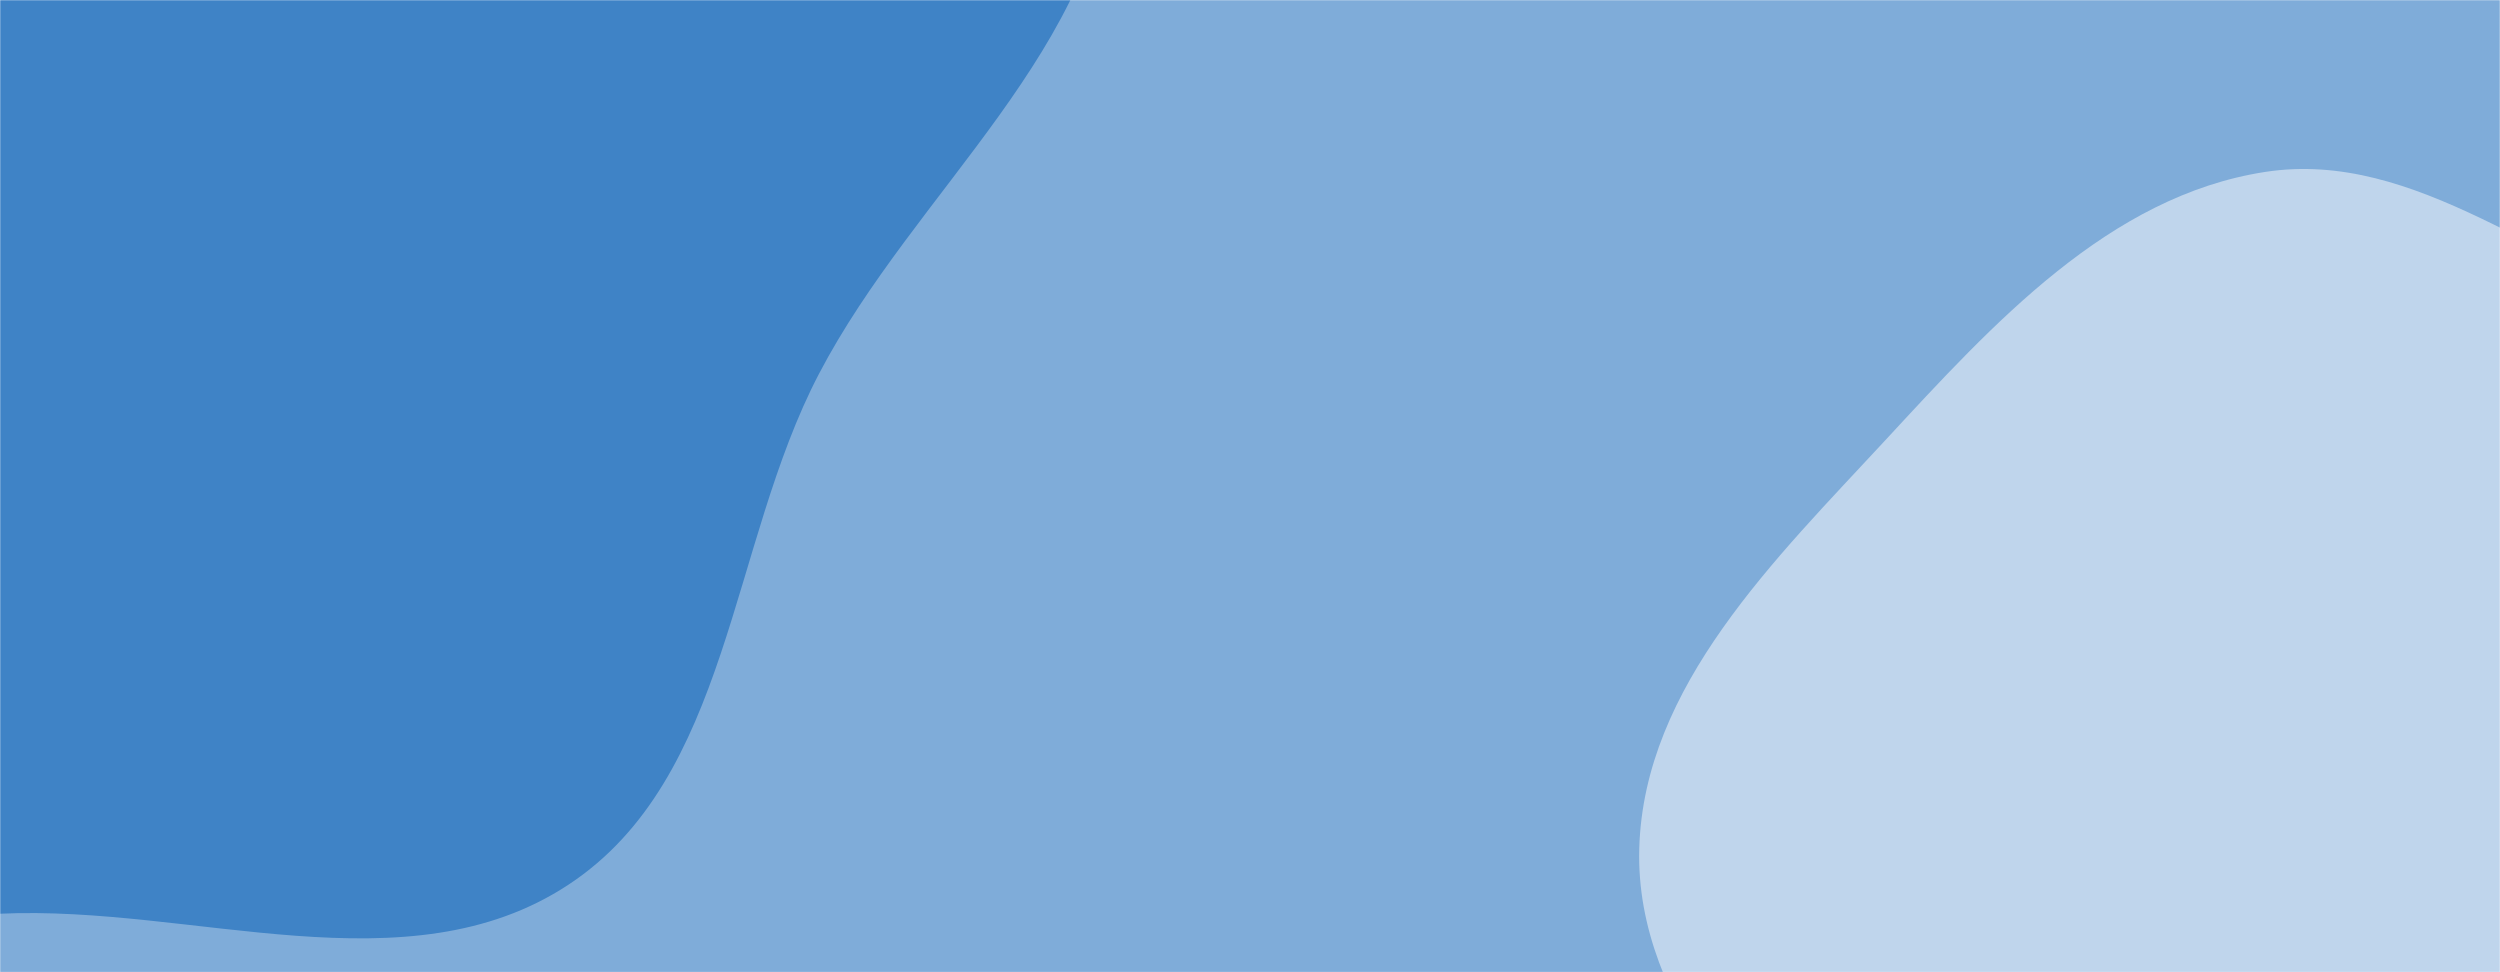 <svg xmlns="http://www.w3.org/2000/svg" version="1.1" xmlns:xlink="http://www.w3.org/1999/xlink" xmlns:svgjs="http://svgjs.com/svgjs" width="1440" height="560" preserveAspectRatio="none" viewBox="0 0 1440 560"><g mask="url(&quot;#SvgjsMask1098&quot;)" fill="none"><rect width="1440" height="560" x="0" y="0" fill="rgba(127, 172, 217, 1)"></rect><path d="M0,526.299C111.44,521.143,234.325,570.949,327.472,509.556C420.533,448.22,420.101,314.211,471.685,215.411C527.035,109.397,636.369,27.215,641.681,-92.26C647.265,-217.843,577.257,-334.139,500.547,-433.727C420.646,-537.459,322.747,-634.45,196.712,-669.94C71.24,-705.272,-58.12,-660.513,-183.949,-626.473C-312.4,-591.724,-460.311,-574.723,-542.4,-469.992C-623.86,-366.063,-603.677,-219.235,-606.619,-87.219C-609.239,30.354,-603.407,146.371,-558.558,255.085C-512.474,366.794,-456.247,488.005,-347.543,540.788C-241.084,592.48,-118.219,531.769,0,526.299" fill="#3f83c6"></path><path d="M1440 989.914C1520.001 991.458 1582.327 928.066 1654.943 894.458 1741.415 854.437 1874.232 862.792 1907.548 773.522 1941.629 682.203 1818.328 603.921 1799.032 508.379 1781.427 421.212 1854.937 317.872 1801.211 247.009 1748.075 176.924 1635.443 206.556 1551.155 181.439 1466.41 156.186 1392.039 85.522 1304.65 99.041 1214.703 112.955 1147.939 186.558 1086.136 253.375 1022.647 322.016 946.821 395.252 944.218 488.717 941.648 581.012 1018.995 652.695 1072.929 727.636 1117.339 789.344 1168.466 842.061 1230.325 886.26 1295.072 932.523 1360.438 988.378 1440 989.914" fill="#bfd5ec"></path></g><defs><mask id="SvgjsMask1098"><rect width="1440" height="560" fill="#ffffff"></rect></mask></defs></svg>